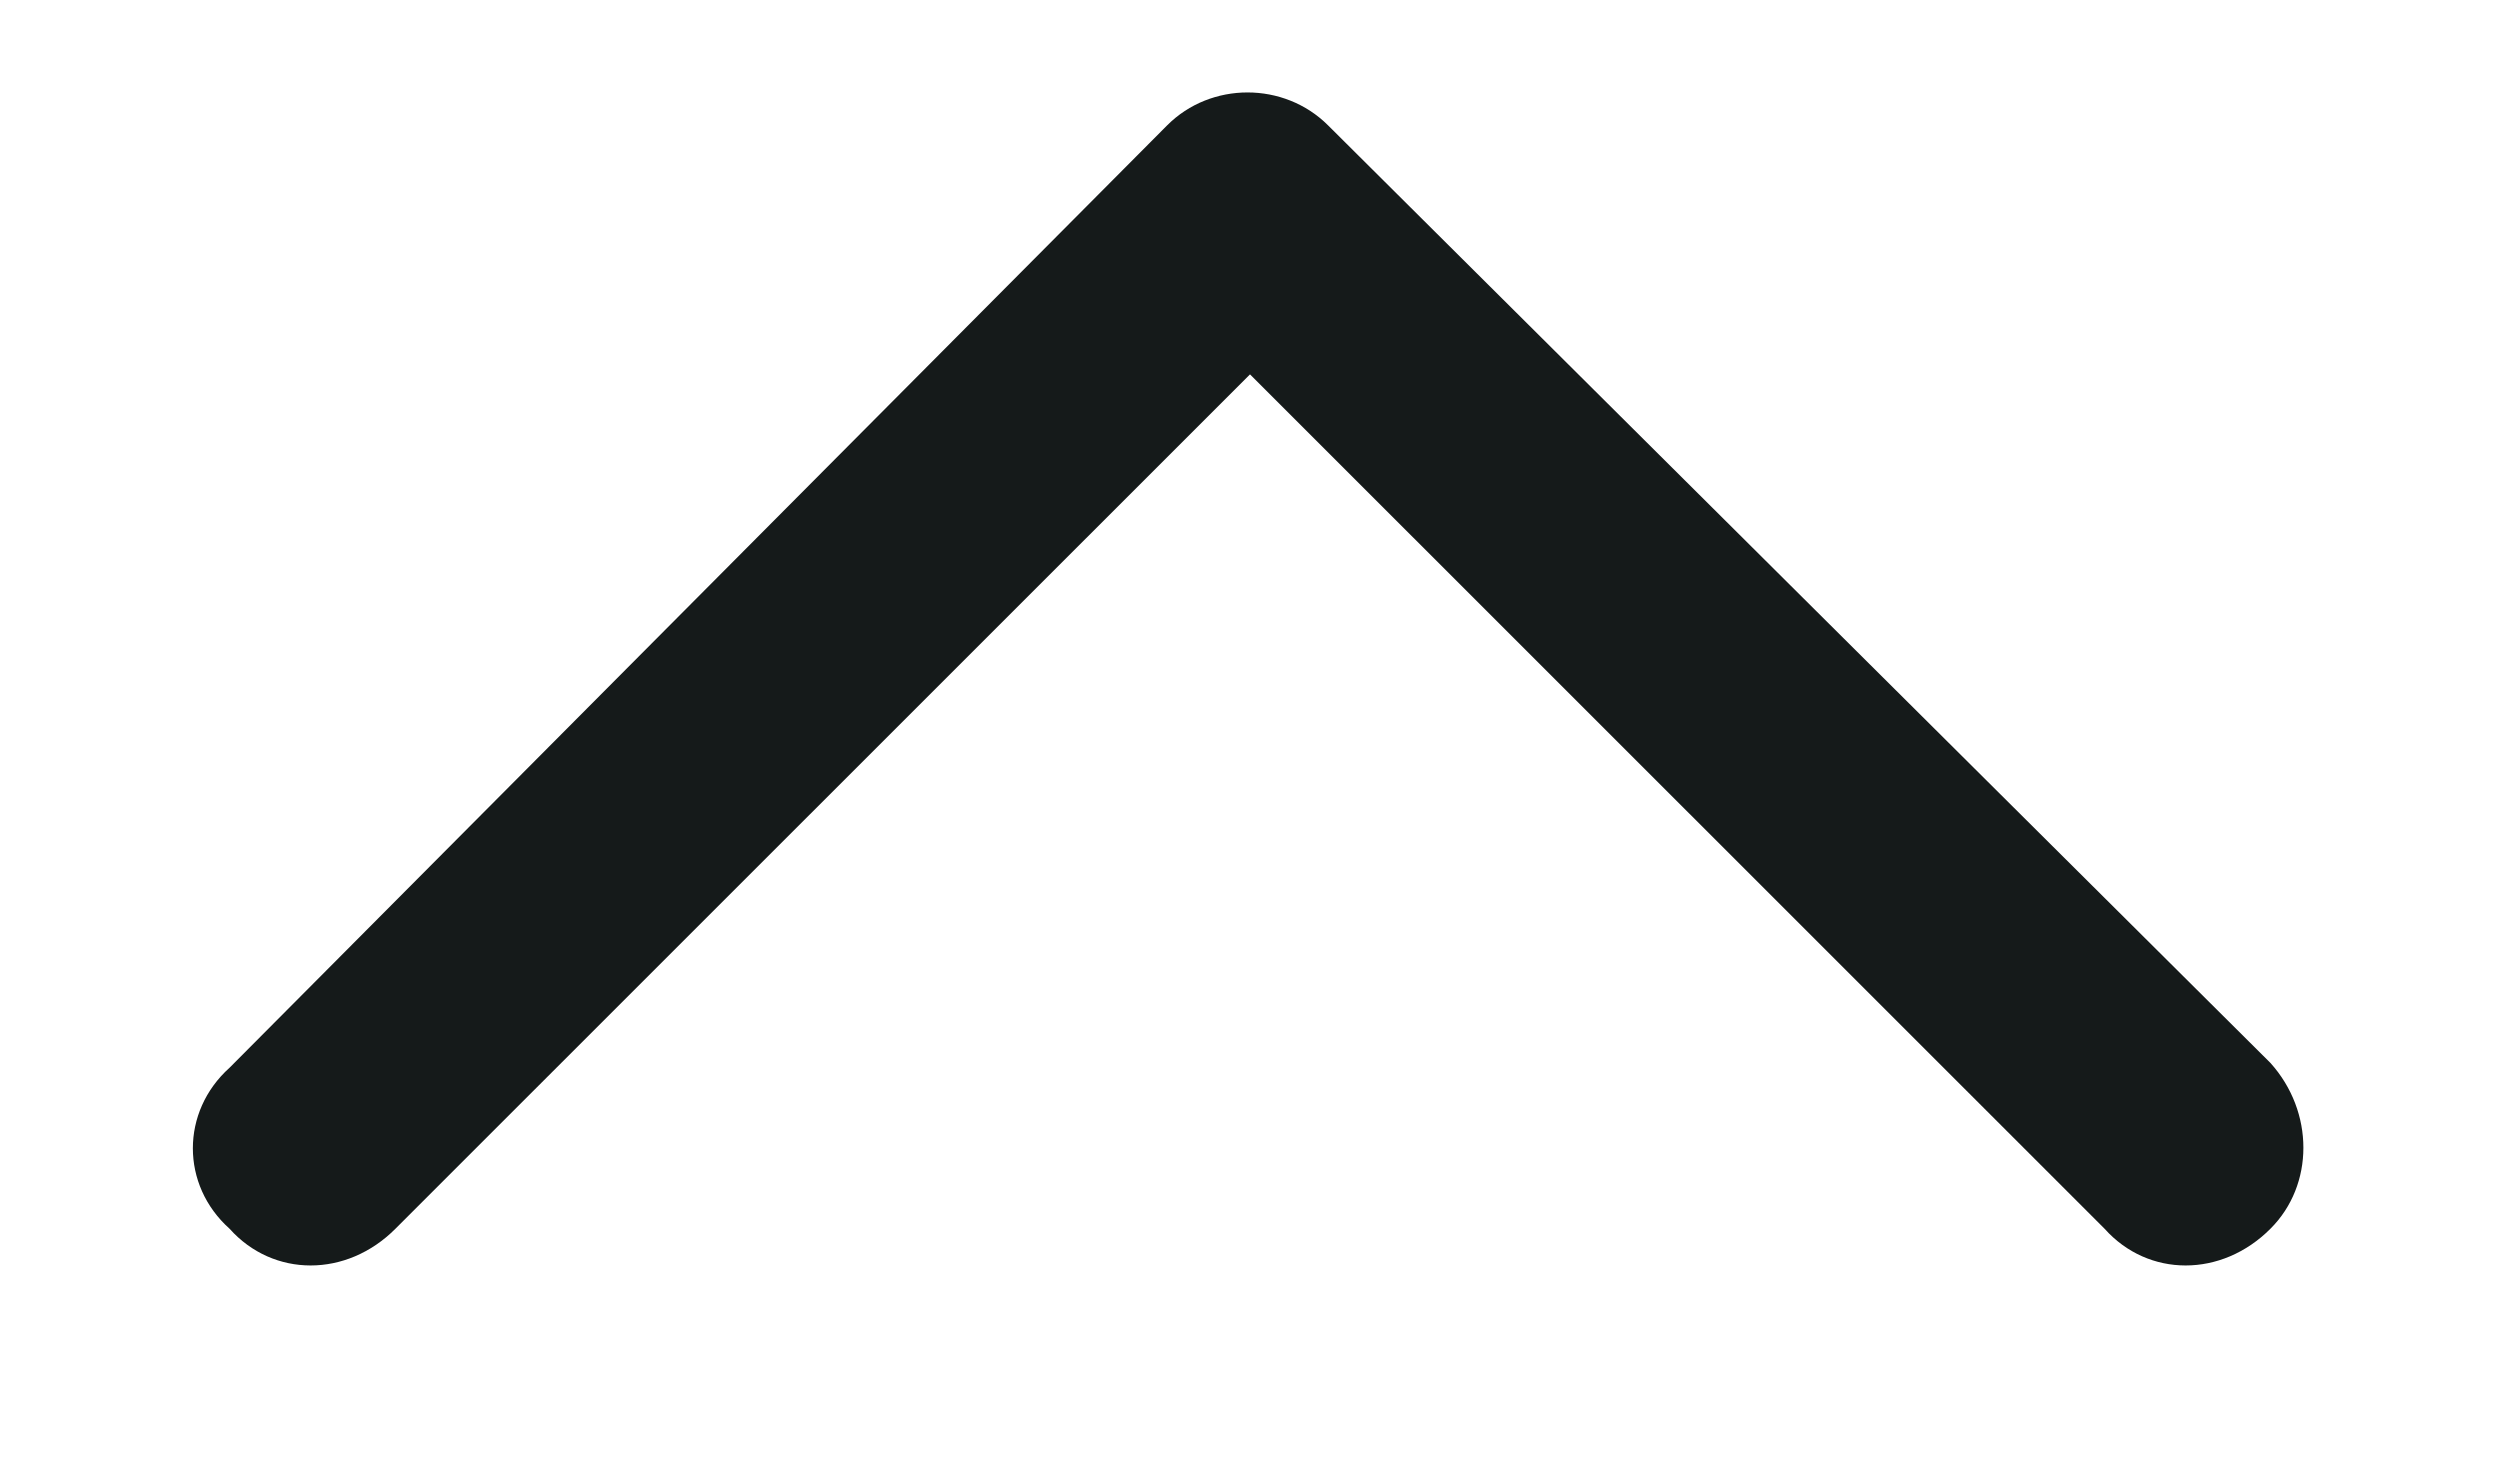 <svg width="12" height="7" viewBox="0 0 12 7" fill="none" xmlns="http://www.w3.org/2000/svg">
<path d="M5.602 0.602C5.812 0.391 6.164 0.391 6.375 0.602L10.898 5.102C11.109 5.336 11.109 5.688 10.898 5.898C10.664 6.133 10.312 6.133 10.102 5.898L6 1.797L1.898 5.898C1.664 6.133 1.312 6.133 1.102 5.898C0.867 5.688 0.867 5.336 1.102 5.125L5.602 0.602Z" fill="#151A1A"/>
</svg>
